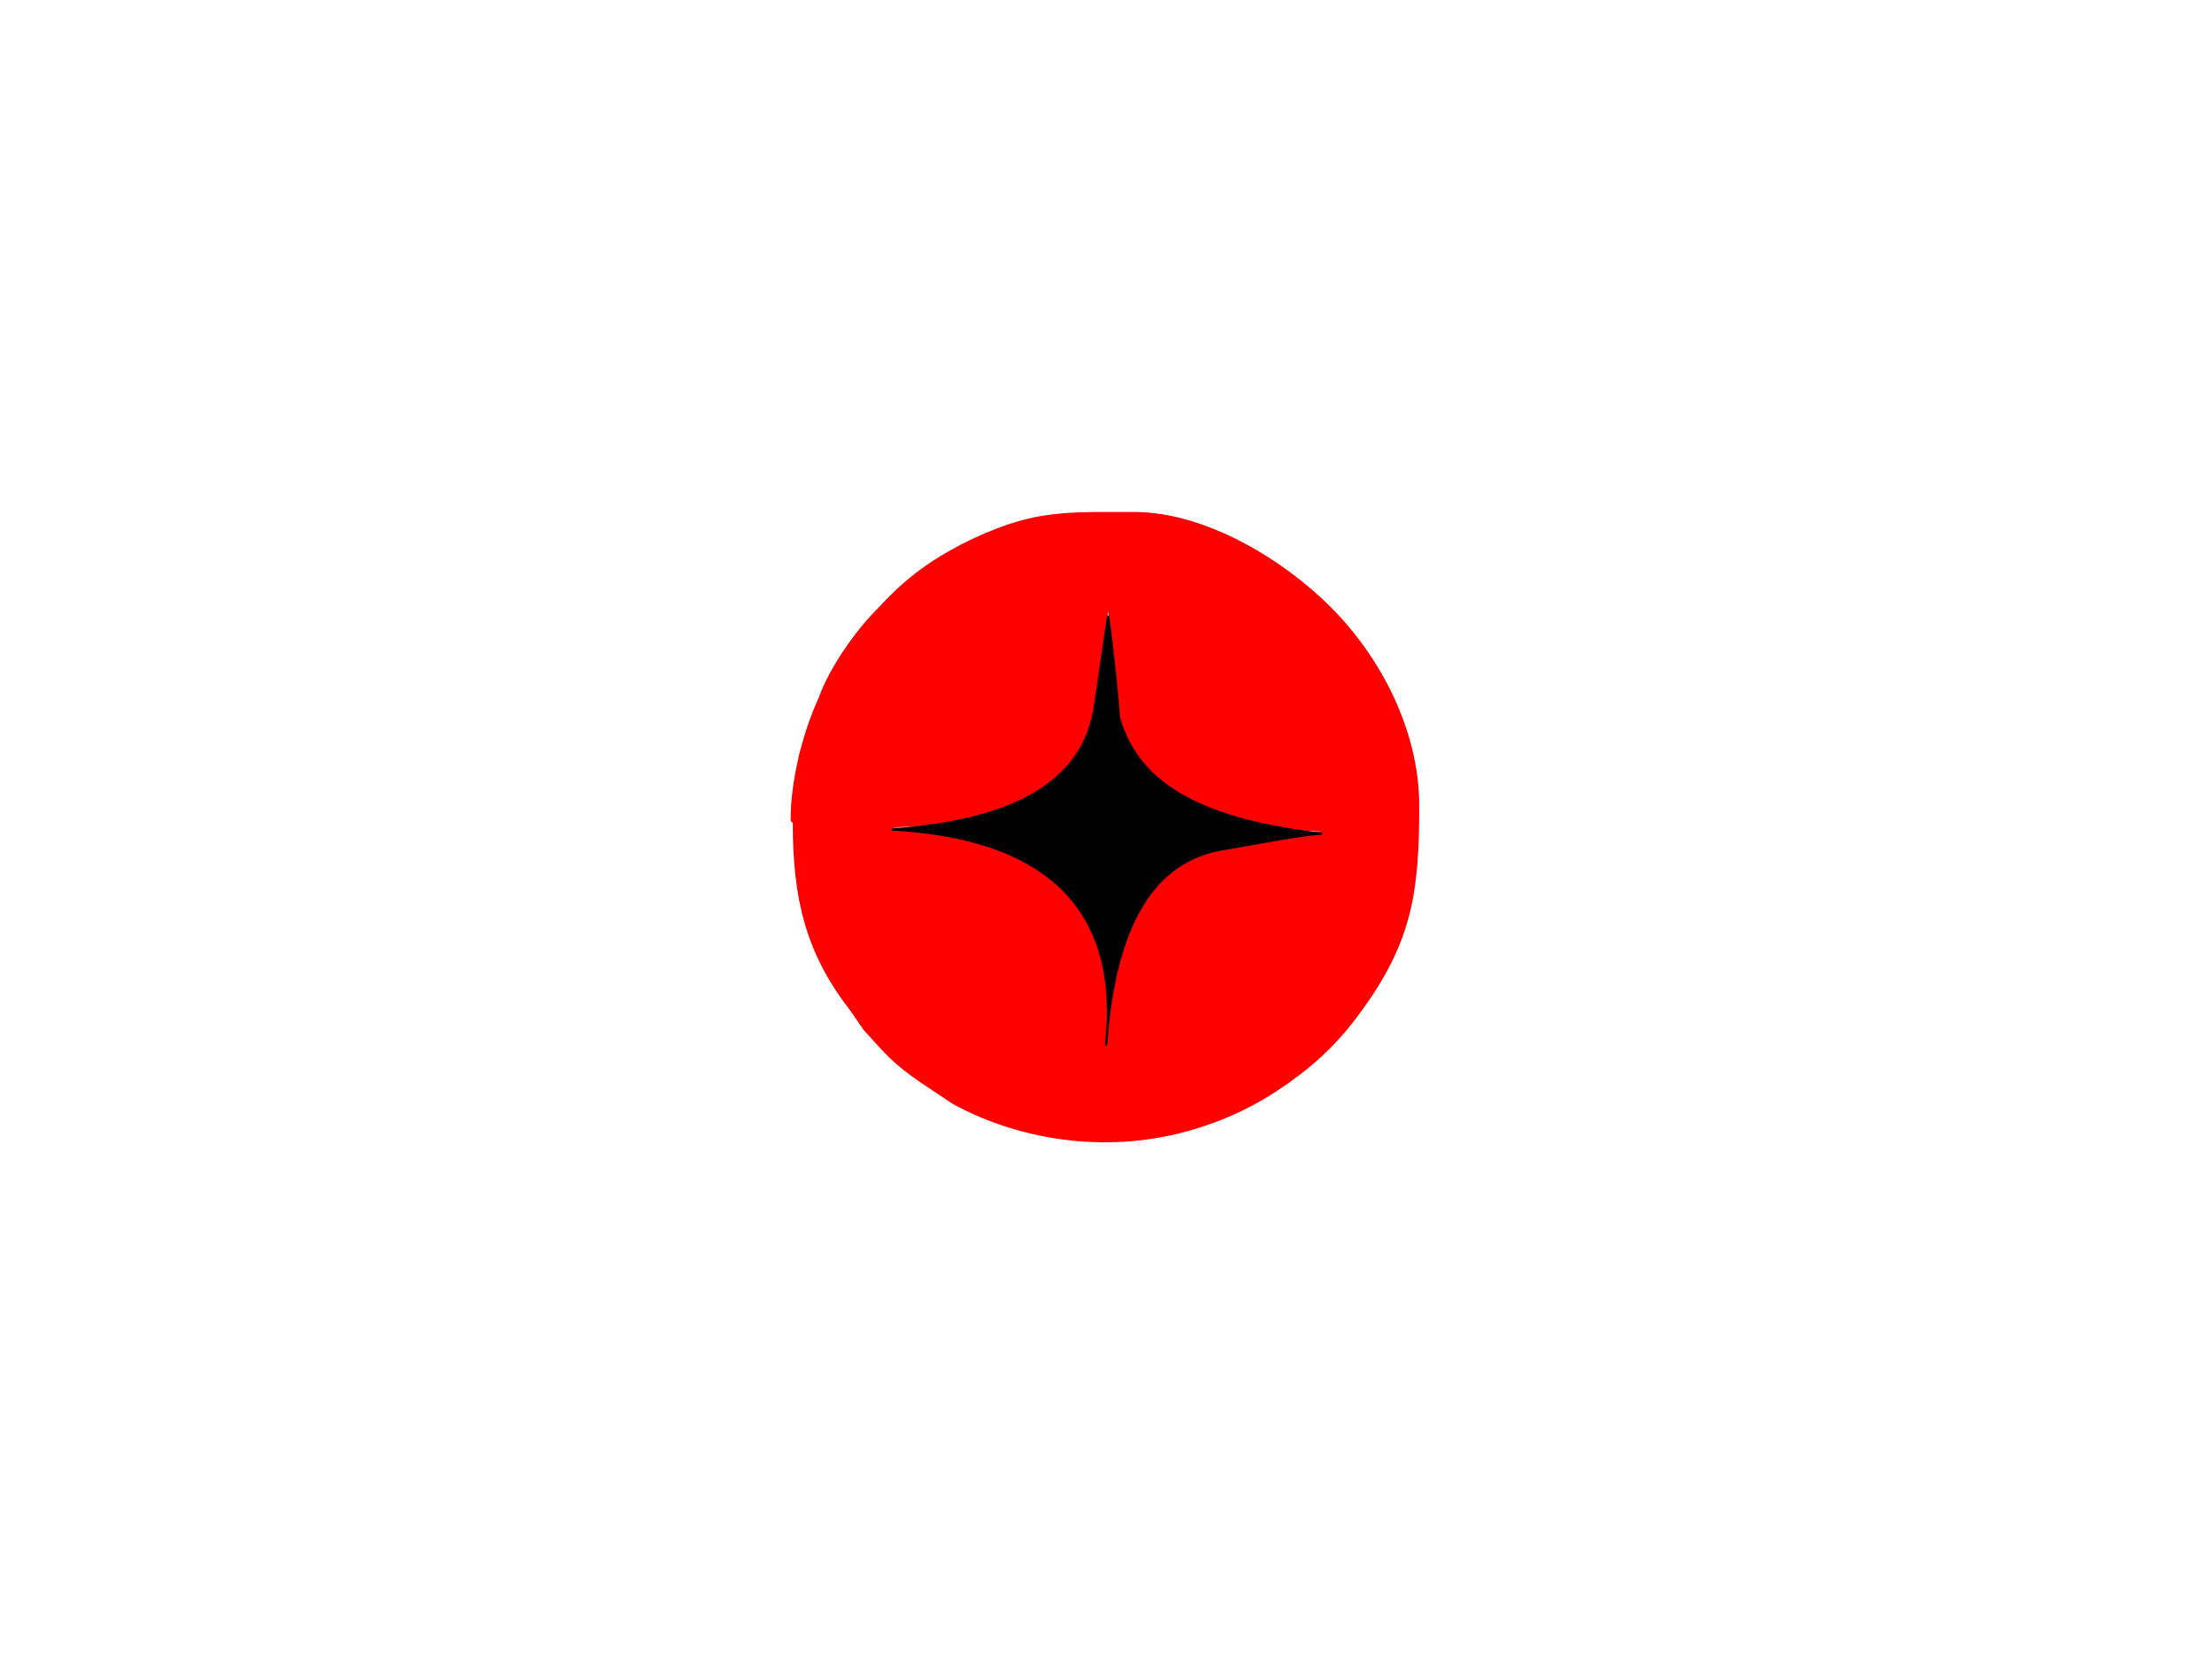 <?xml version="1.0" encoding="UTF-8"?>
<!DOCTYPE svg PUBLIC "-//W3C//DTD SVG 1.1//EN" "http://www.w3.org/Graphics/SVG/1.1/DTD/svg11.dtd">
<!-- Creator: CorelDRAW -->
<svg xmlns="http://www.w3.org/2000/svg" xml:space="preserve" width="1024px" height="768px" version="1.1" style="shape-rendering:geometricPrecision; text-rendering:geometricPrecision; image-rendering:optimizeQuality; fill-rule:evenodd; clip-rule:evenodd"
viewBox="0 0 1024 768"
 xmlns:xlink="http://www.w3.org/1999/xlink"
 xmlns:xodm="http://www.corel.com/coreldraw/odm/2003">
 <defs>
  <style type="text/css">
   <![CDATA[
    .str0 {stroke:black;stroke-miterlimit:2.613}
    .fil1 {fill:black}
    .fil0 {fill:red}
   ]]>
  </style>
 </defs>
 <g id="Layer_x0020_1">
  <g id="_2222148071248">
   <g>
    <path class="fil0" d="M367 381c0,35 6,60 26,86 3,4 4,6 7,10 10,11 13,15 26,24l15 10c33,18 74,23 111,12 17,-5 31,-12 45,-22 14,-10 24,-20 34,-34 23,-32 26,-55 26,-94 0,-35 -18,-69 -41,-92 -22,-22 -58,-44 -91,-44 -34,0 -48,-1 -80,15 -17,9 -27,17 -39,30 -10,10 -22,27 -27,41 -4,9 -6,15 -9,26 -2,9 -4,19 -4,31zm146 -98c4,31 5,47 5,47 7,35 39,53 94,55 -7,0 -22,2 -45,6 -33,5 -51,35 -55,91 7,-62 -26,-95 -99,-99 58,-1 90,-21 94,-59 0,0 2,-14 6,-41z"/>
    <path class="fil0" d="M429 385c4,1 17,3 31,7 -9,-3 -19,-5 -31,-7zm68 31c3,6 6,13 8,20 3,10 5,28 8,36l0 0c1,-23 -5,-41 -16,-55zm17 52c2,-11 4,-21 6,-29 -3,9 -5,18 -6,29zm36 -70c5,-2 11,-4 17,-6 -6,1 -12,3 -17,6zm50 -12l1 0c-24,-8 -43,-7 -57,-16 14,9 32,15 56,17zm-60 -19c-9,-8 -17,-21 -22,-45l1 11c3,14 10,26 21,35zm-31 -45c-3,15 -7,26 -12,34 7,-8 10,-18 12,-30l0 -3zm-37 52c-9,3 -21,6 -36,9 14,-2 26,-5 36,-9z"/>
   </g>
   <path class="fil1 str0" d="M513 285c4,31 5,47 5,47 9,33 42,48 94,54 -7,0 -22,3 -45,7 -33,5 -51,35 -55,91 7,-62 -26,-96 -99,-100 55,-4 89,-21 94,-58 0,0 2,-14 6,-41z"/>
  </g>
 </g>
</svg>
